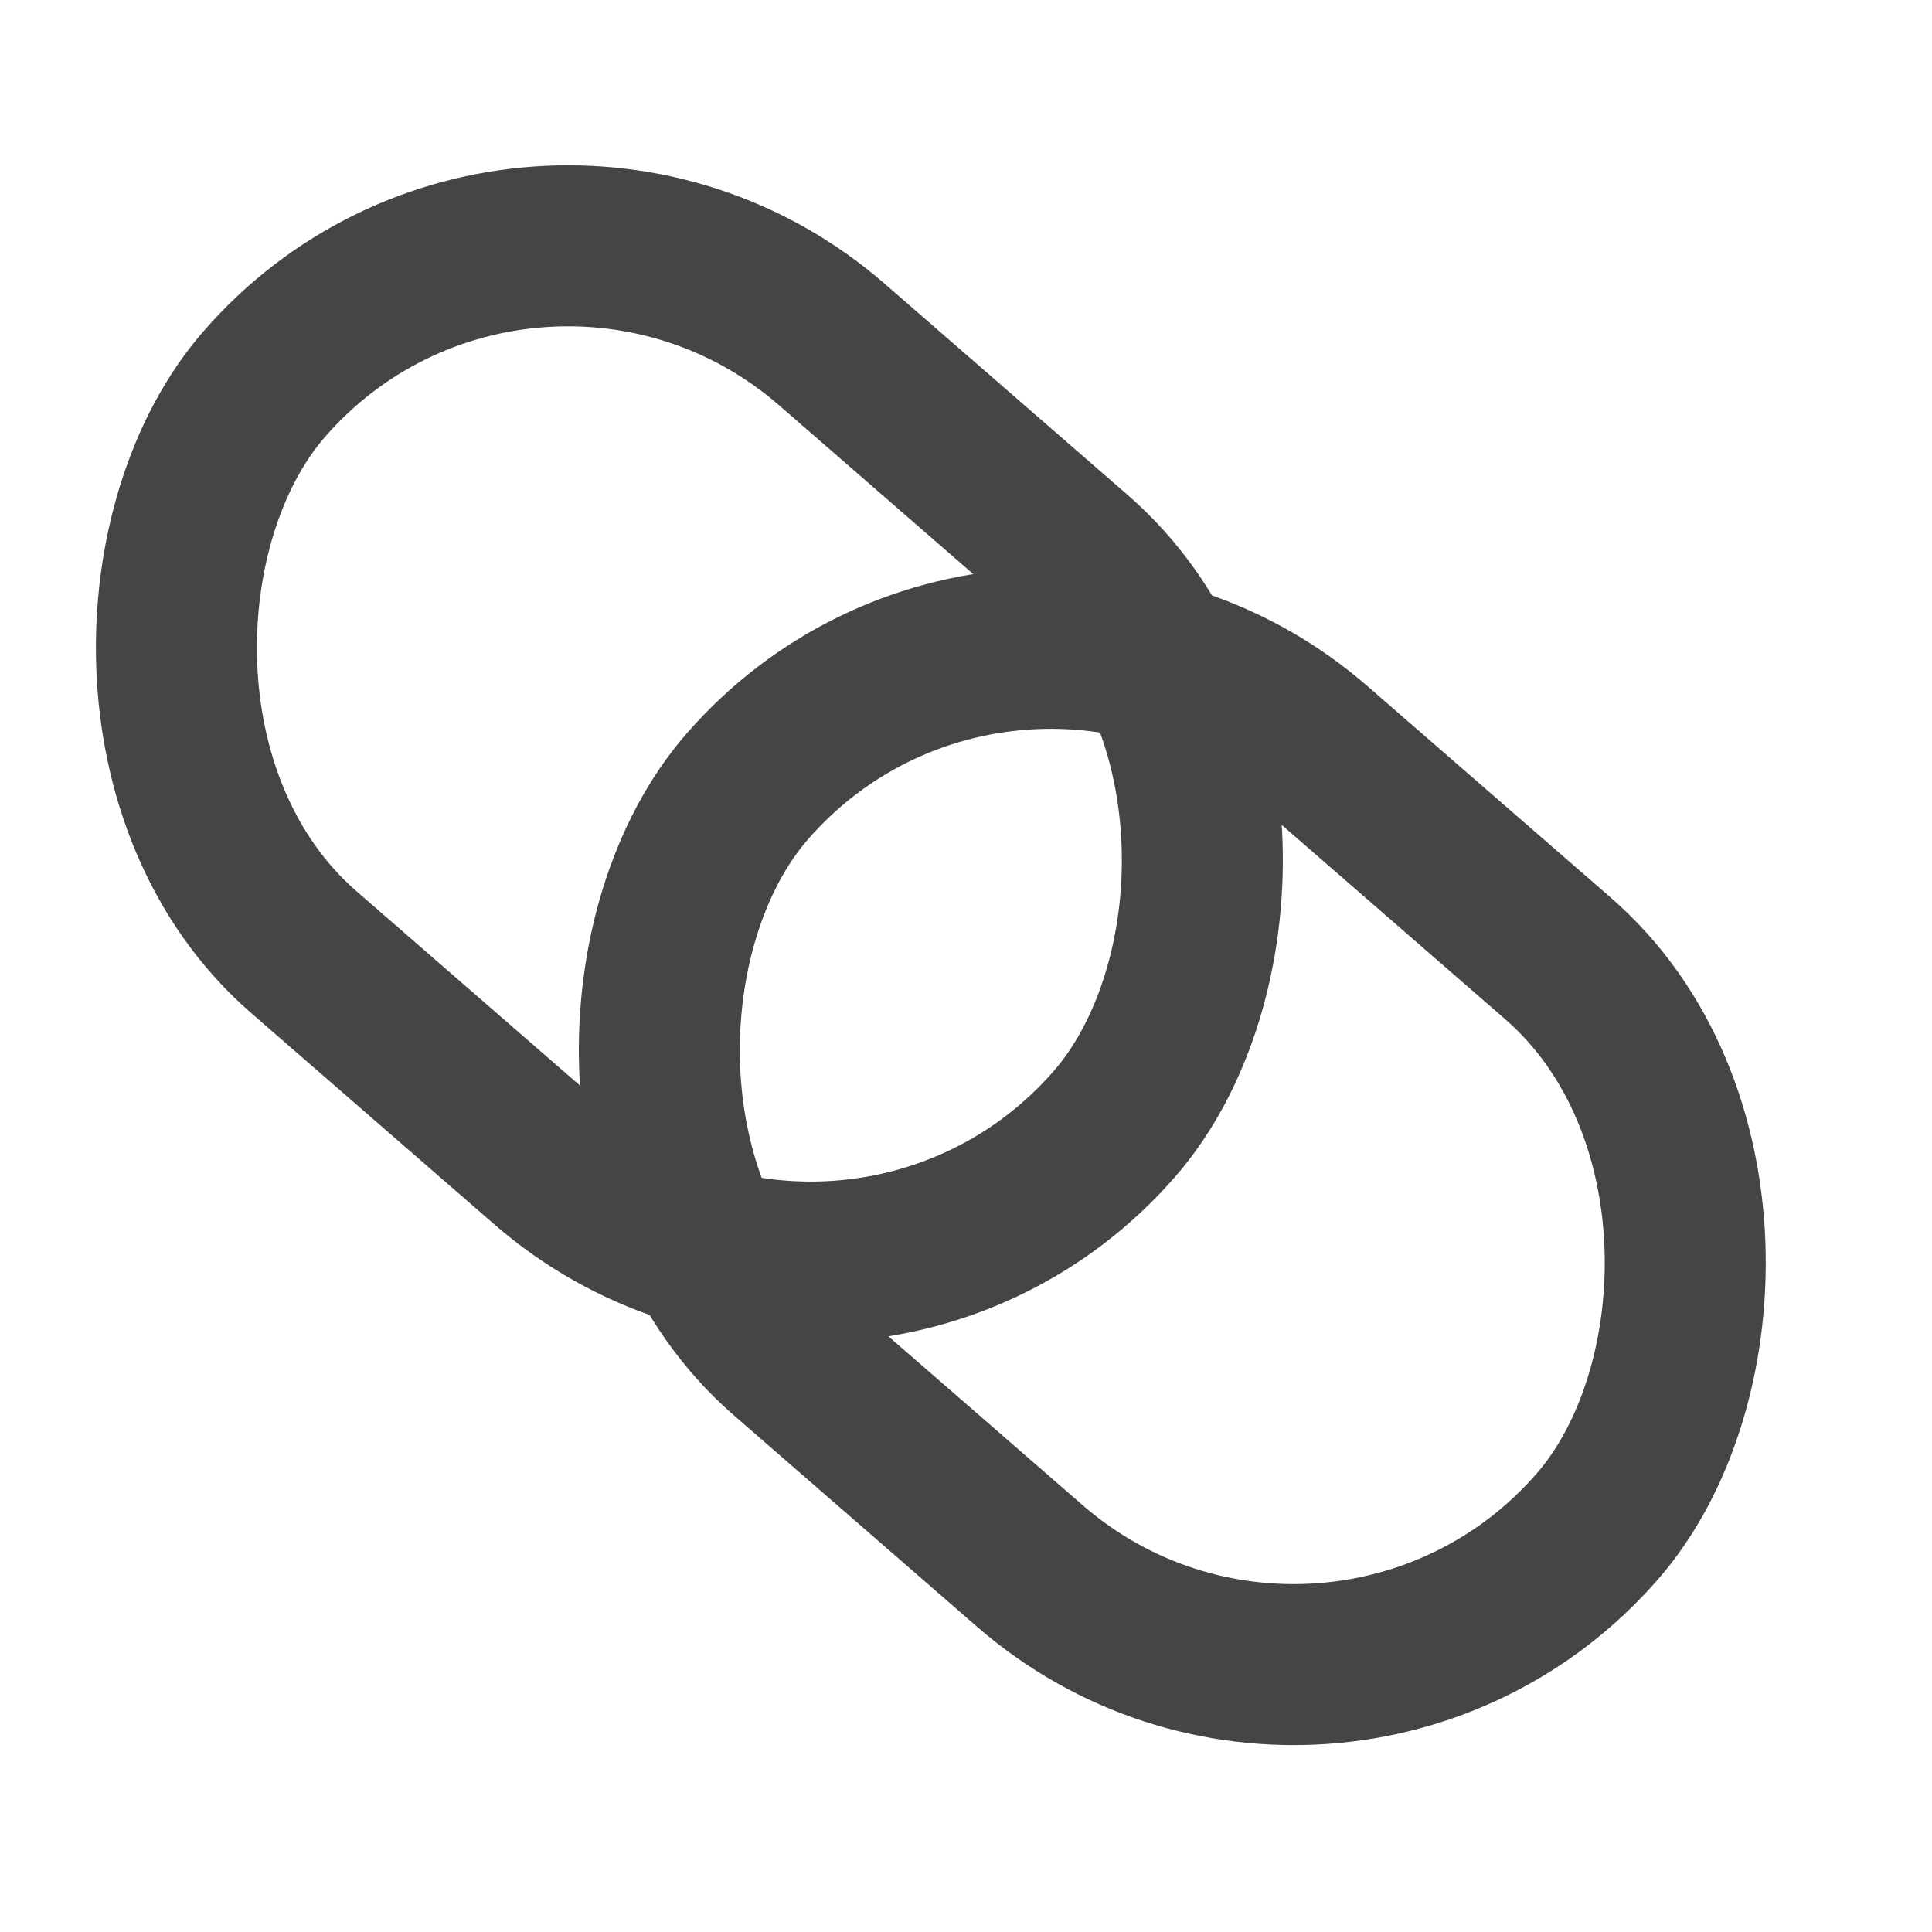 <svg width="24" height="24" viewBox="0 0 24 24" fill="none" xmlns="http://www.w3.org/2000/svg">
<rect x="6.561" y="1" width="14" height="10" rx="5" transform="rotate(41 6.561 1)" stroke="#454545" stroke-width="2" stroke-linecap="round" stroke-linejoin="round"/>
<rect x="12.56" y="6" width="14" height="10" rx="5" transform="rotate(41 12.56 6)" stroke="#454545" stroke-width="2" stroke-linecap="round" stroke-linejoin="round"/>
</svg>
